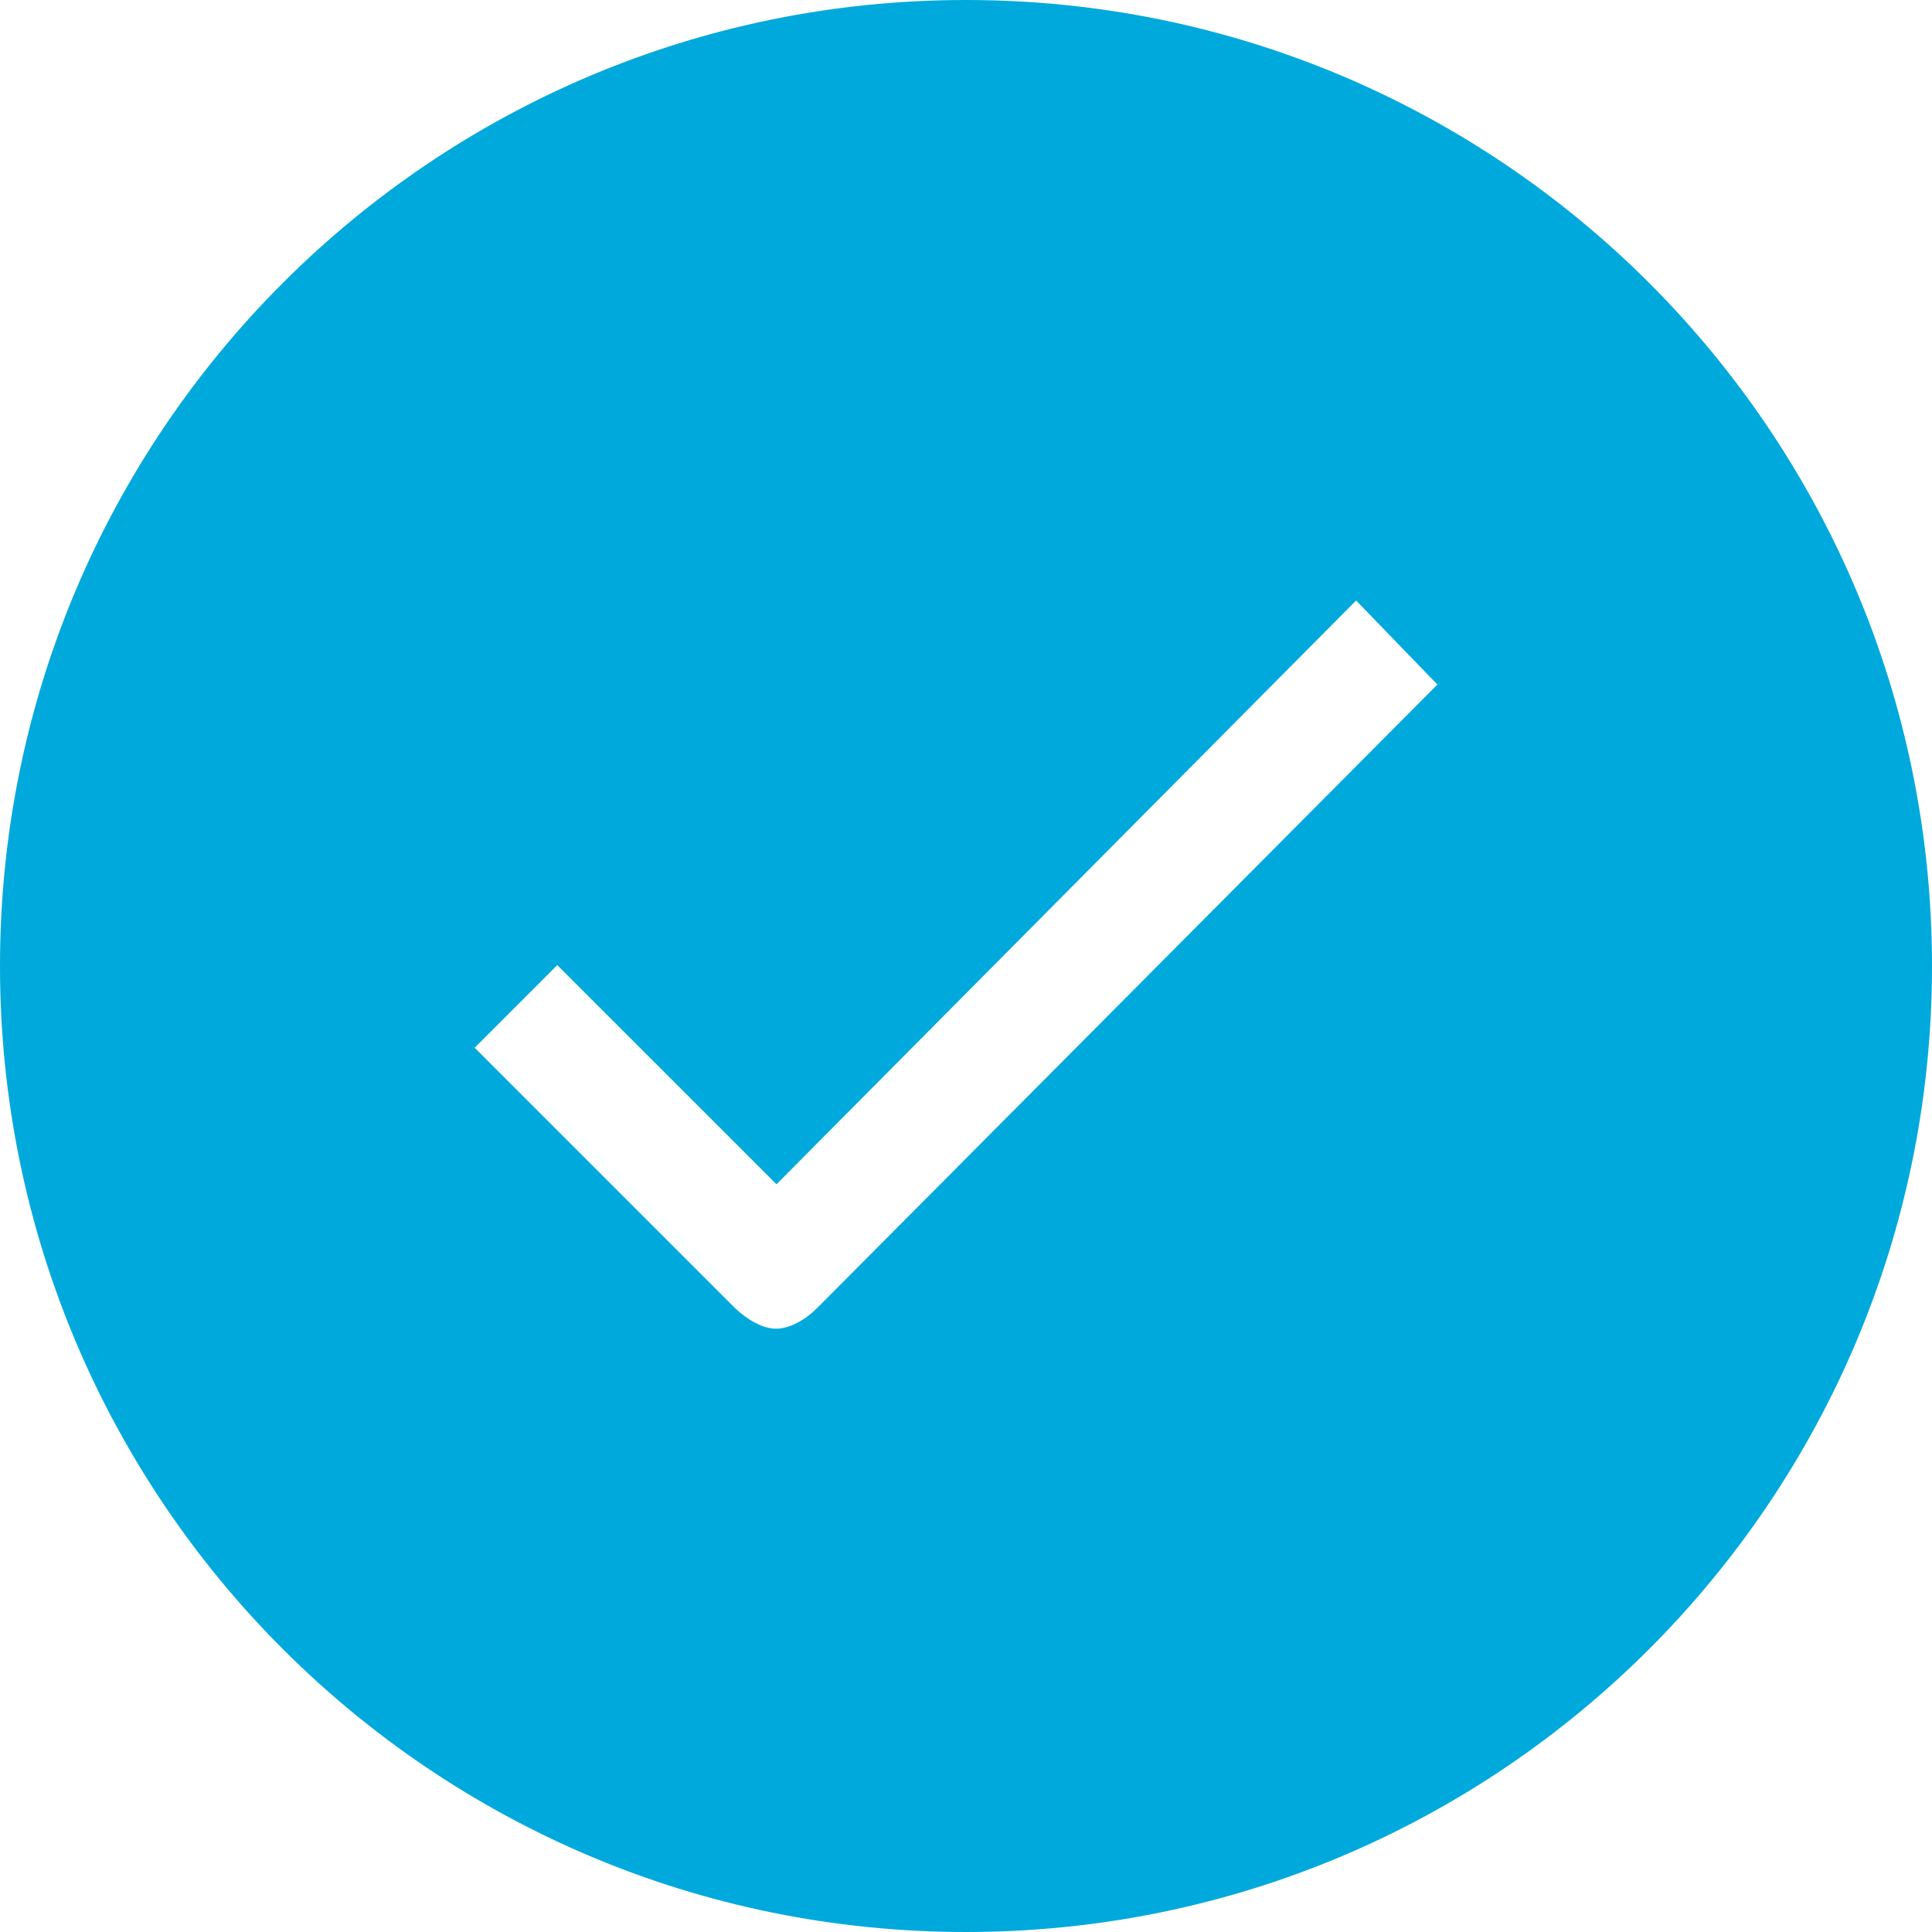 <svg width="38" height="38" viewBox="0 0 38 38" fill="none" xmlns="http://www.w3.org/2000/svg">
<path d="M19 0C8.504 0 0 8.504 0 19C0 29.496 8.504 38 19 38C29.496 38 38 29.496 38 19C38 8.504 29.496 0 19 0ZM16.068 25.732C15.849 25.951 15.538 26.134 15.264 26.134C14.99 26.134 14.679 25.942 14.451 25.723L9.336 20.608L10.961 18.982L15.273 23.293L26.673 11.811L28.272 13.464L16.068 25.732Z" fill="#00A9DC"/>
</svg>
